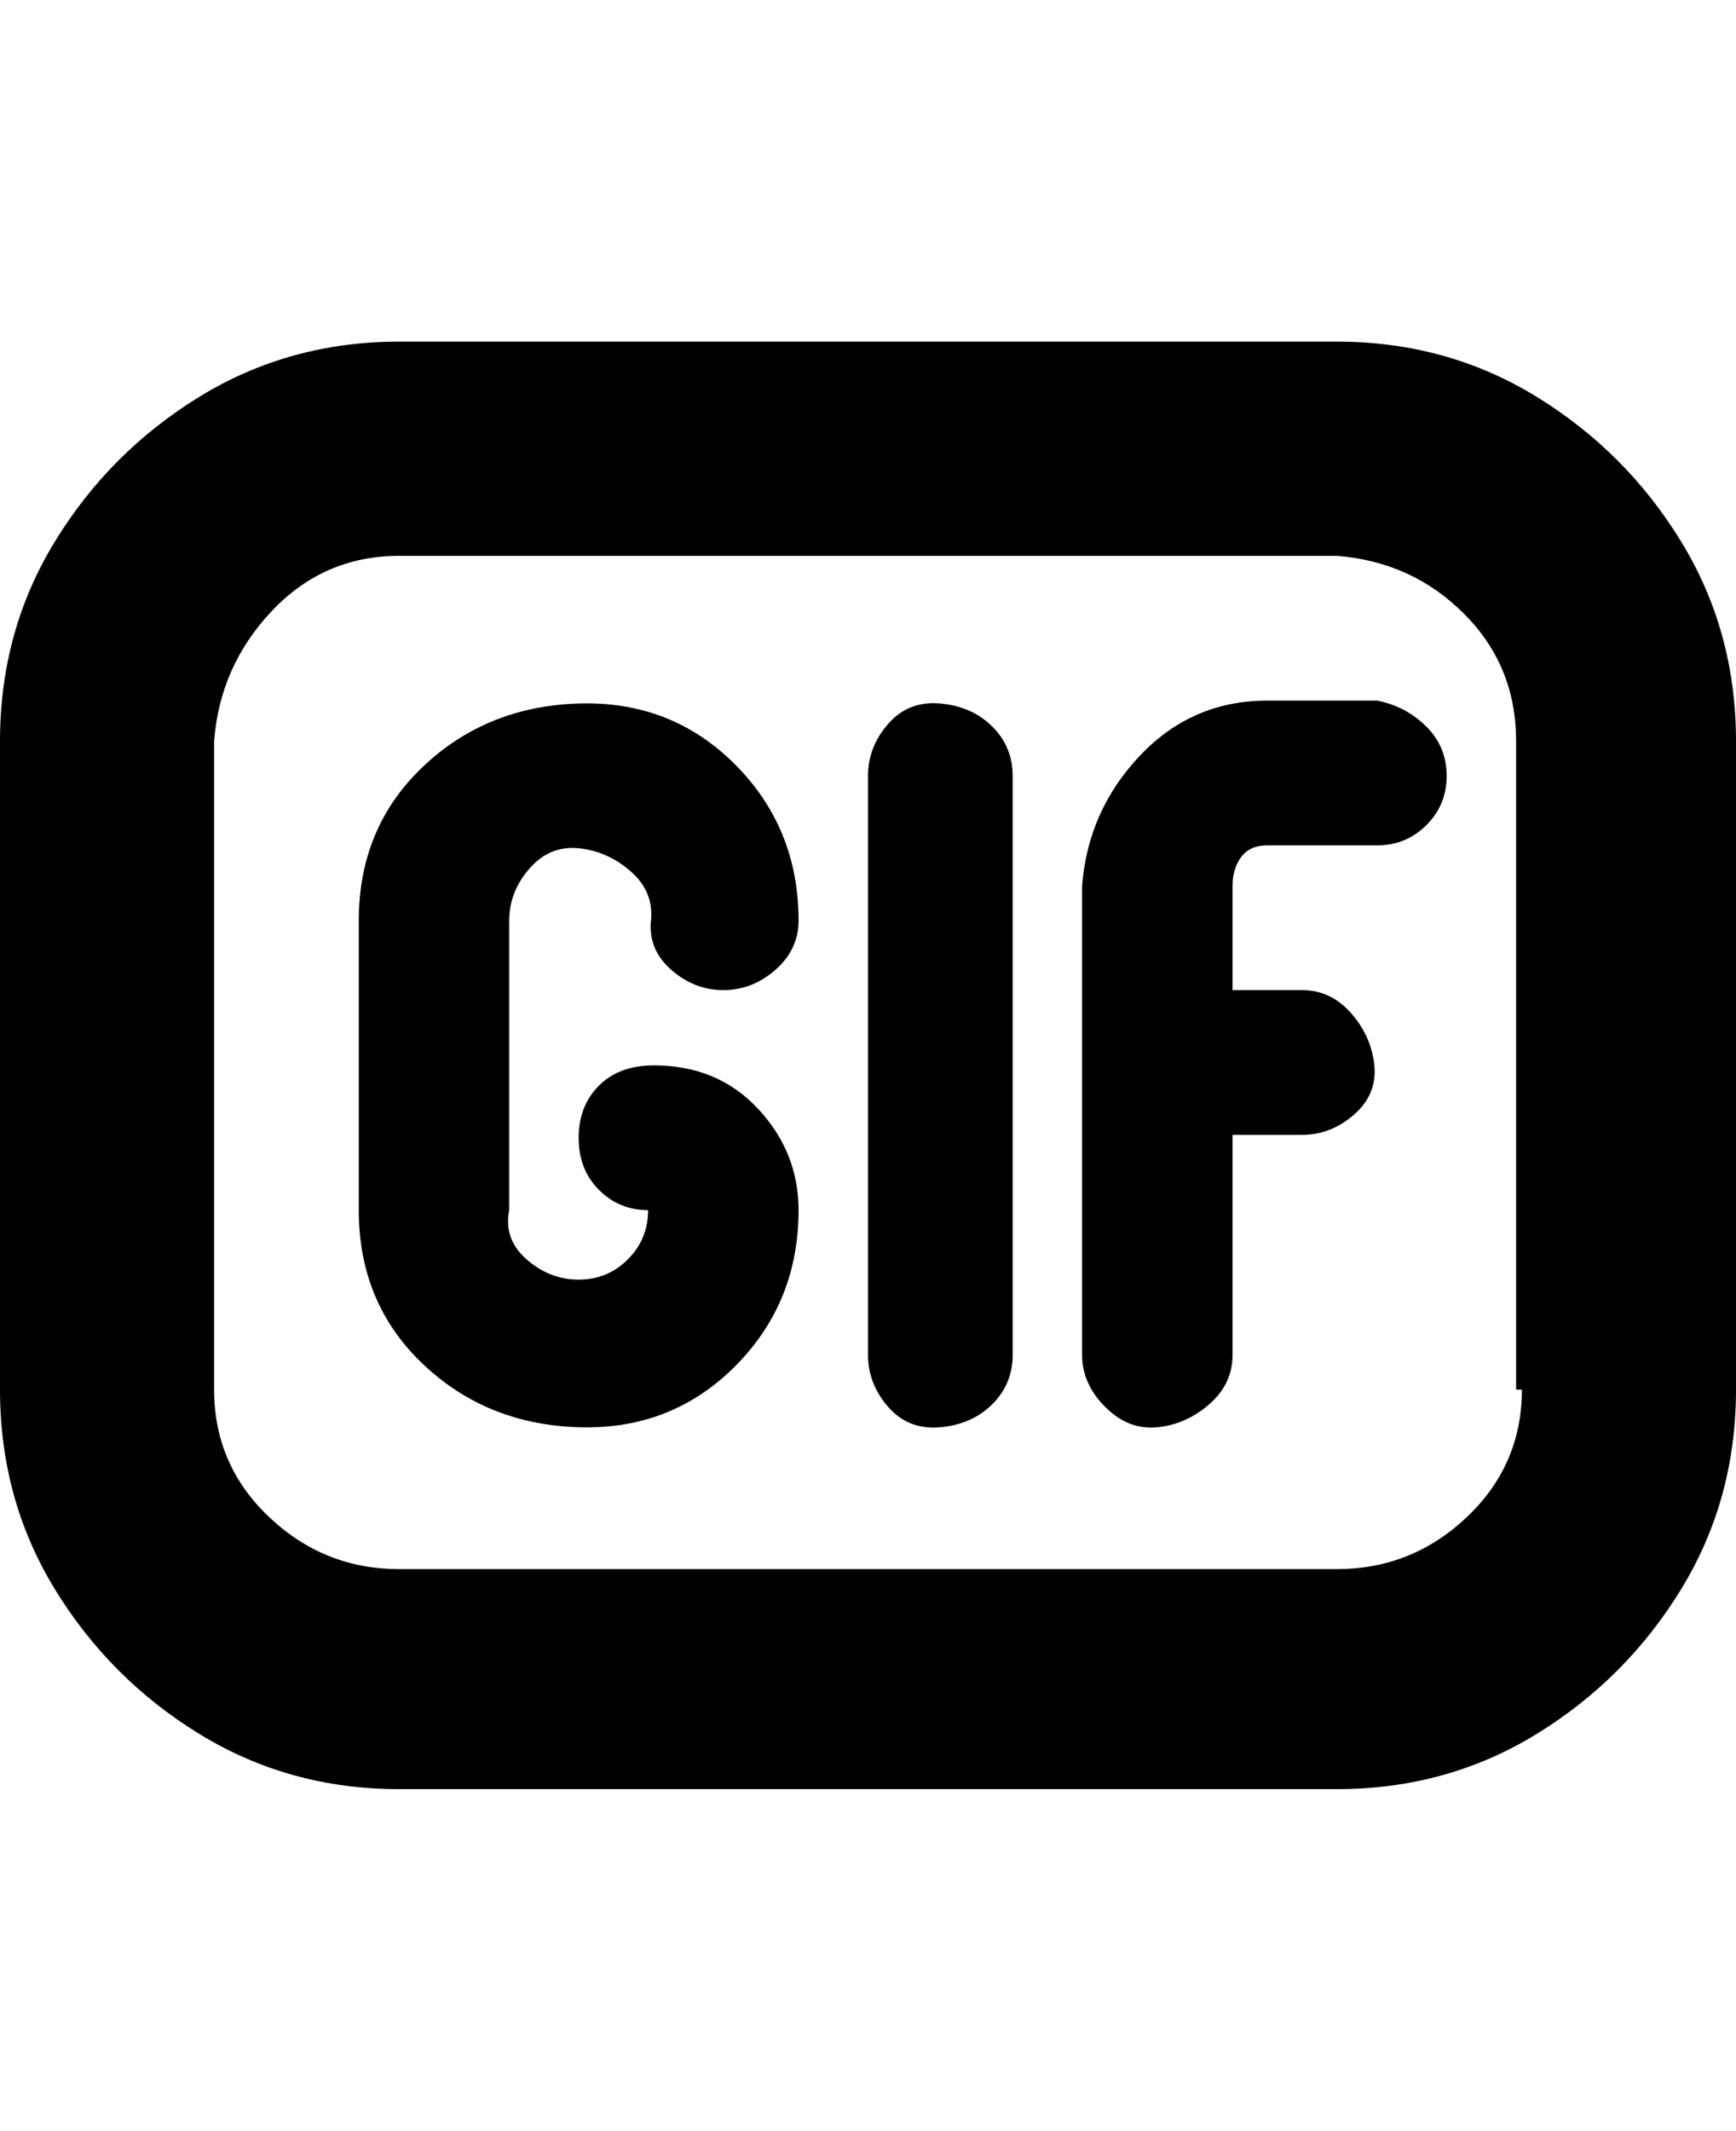 <svg viewBox="0 0 300 368" xmlns="http://www.w3.org/2000/svg"><path d="M231 59H69q-19 0-34.5 9.5t-25 25Q0 109 0 128v112q0 19 9.5 34.5t25 25Q50 309 69 309h162q19 0 34.5-9.5t25-25Q300 259 300 240V128q0-19-9.5-34.5t-25-25Q250 59 231 59zm32 181q0 13-9.5 22t-22.5 9H69q-13 0-22.5-9T37 240V128q1-13 10-22.5T69 96h162q13 1 22 10t9 22v112h1zm-88-106v100q0 5-3.5 8.5t-9 4q-5.5.5-9-3.5t-3.5-9V134q0-5 3.5-9t9-3.5q5.5.5 9 4t3.5 8.5zm75 0q0 5-3.5 8.5T238 146h-19q-3 0-4.5 2t-1.5 5v18h12q5 0 8.5 4t4 9q.5 5-3.5 8.5t-9 3.5h-12v38q0 5-4 8.5t-9 4q-5 .5-9-3.5t-4-9v-81q1-13 10-22.5t22-9.5h19q5 1 8.5 4.5t3.5 8.5zM88 159v50q-1 5 3 8.5t9 3.5q5 0 8.5-3.5t3.5-8.5q-5 0-8.5-3.5t-3.5-9q0-5.5 3.5-9t9.5-3.5q11 0 18 7.5t7 17.5q0 16-11 27t-27 10.5q-16-.5-27-11T62 209v-50q0-16 11-26.5t27-11q16-.5 27 10.5t11 27q0 5-4 8.5t-9 3.5q-5 0-9-3.5t-3.5-8.5-3.5-8.5q-4-3.5-9-4t-8.5 3.5q-3.5 4-3.5 9z"/></svg>